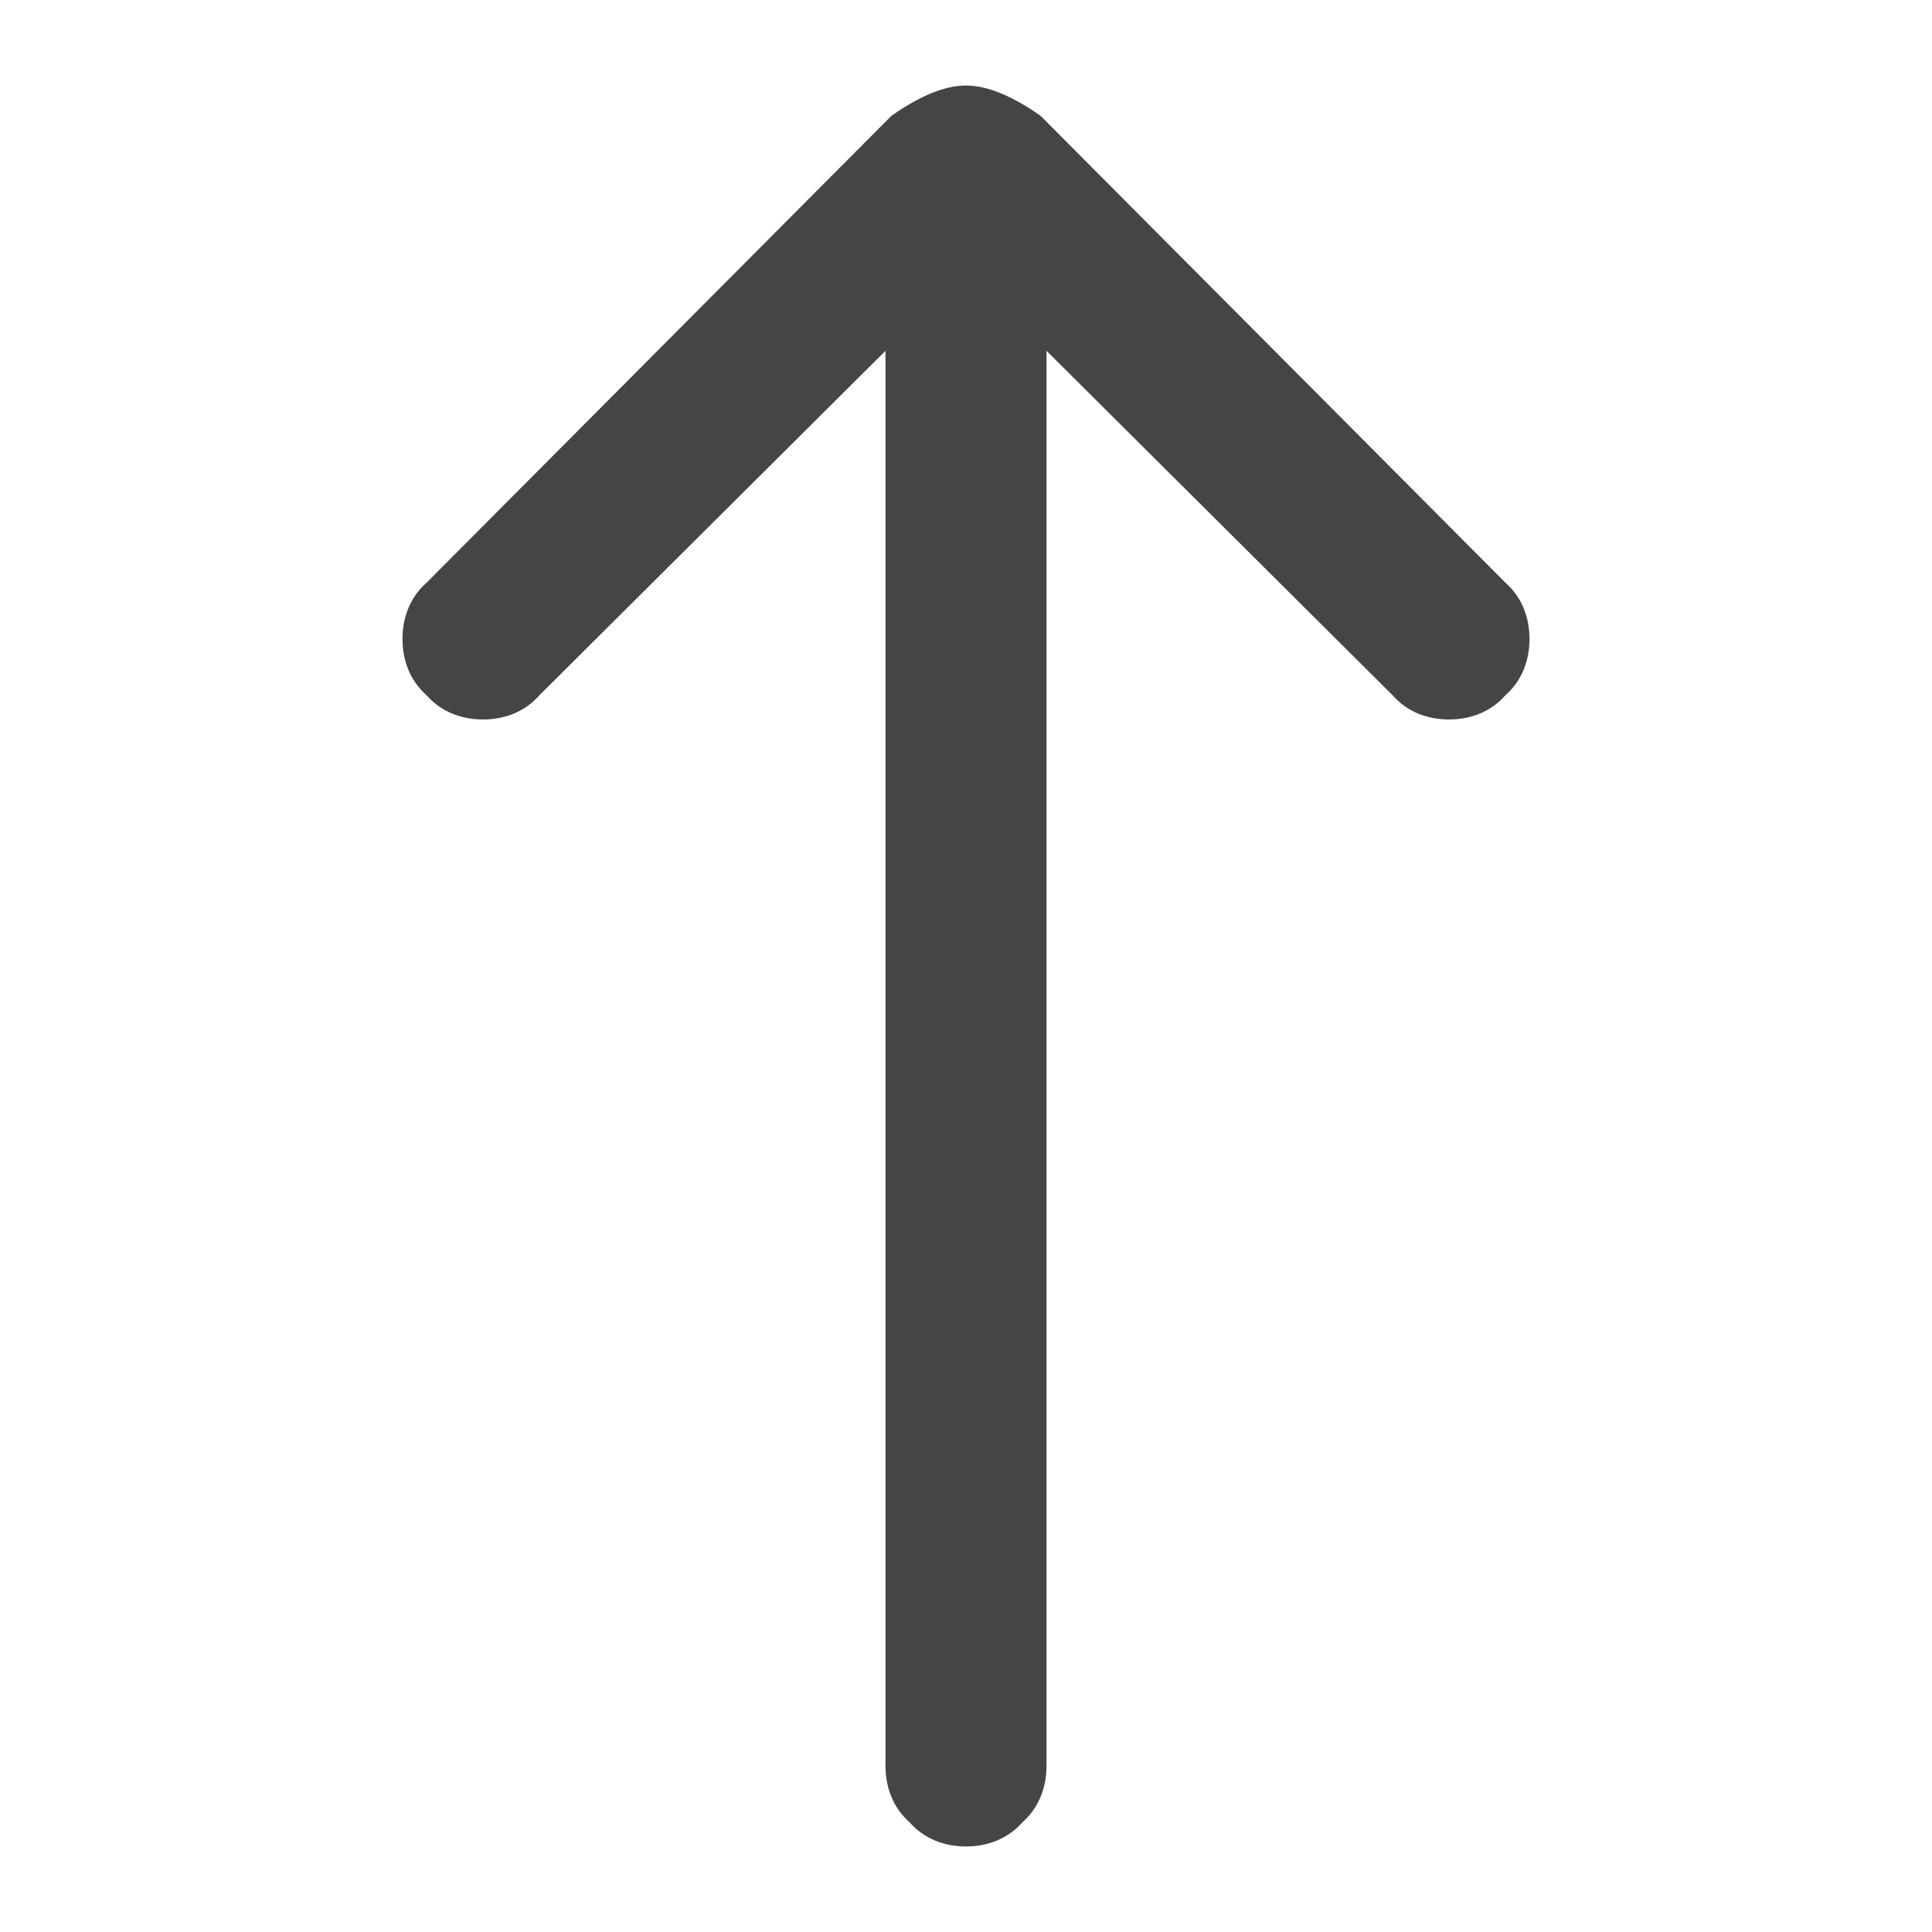 <svg xmlns="http://www.w3.org/2000/svg" width="96" height="96"><path d="M52 17.431V87.75c0 1.1-.4 2.1-1.2 2.8-.7.8-1.7 1.2-2.8 1.2-1.1 0-2.1-.4-2.8-1.2-.8-.7-1.2-1.7-1.2-2.8V17.431L26.8 34.55c-.7.8-1.7 1.2-2.8 1.2-1.1 0-2.1-.4-2.8-1.2-.8-.7-1.2-1.7-1.2-2.8 0-1.1.4-2.1 1.2-2.8l23.1-23.2q2.142-1.5 3.7-1.5 1.558 0 3.7 1.5l23.1 23.2c.8.7 1.2 1.7 1.2 2.8 0 1.1-.4 2.1-1.2 2.8-.7.8-1.7 1.2-2.8 1.2-1.1 0-2.1-.4-2.8-1.2L52 17.431z" fill="#454545"/></svg>